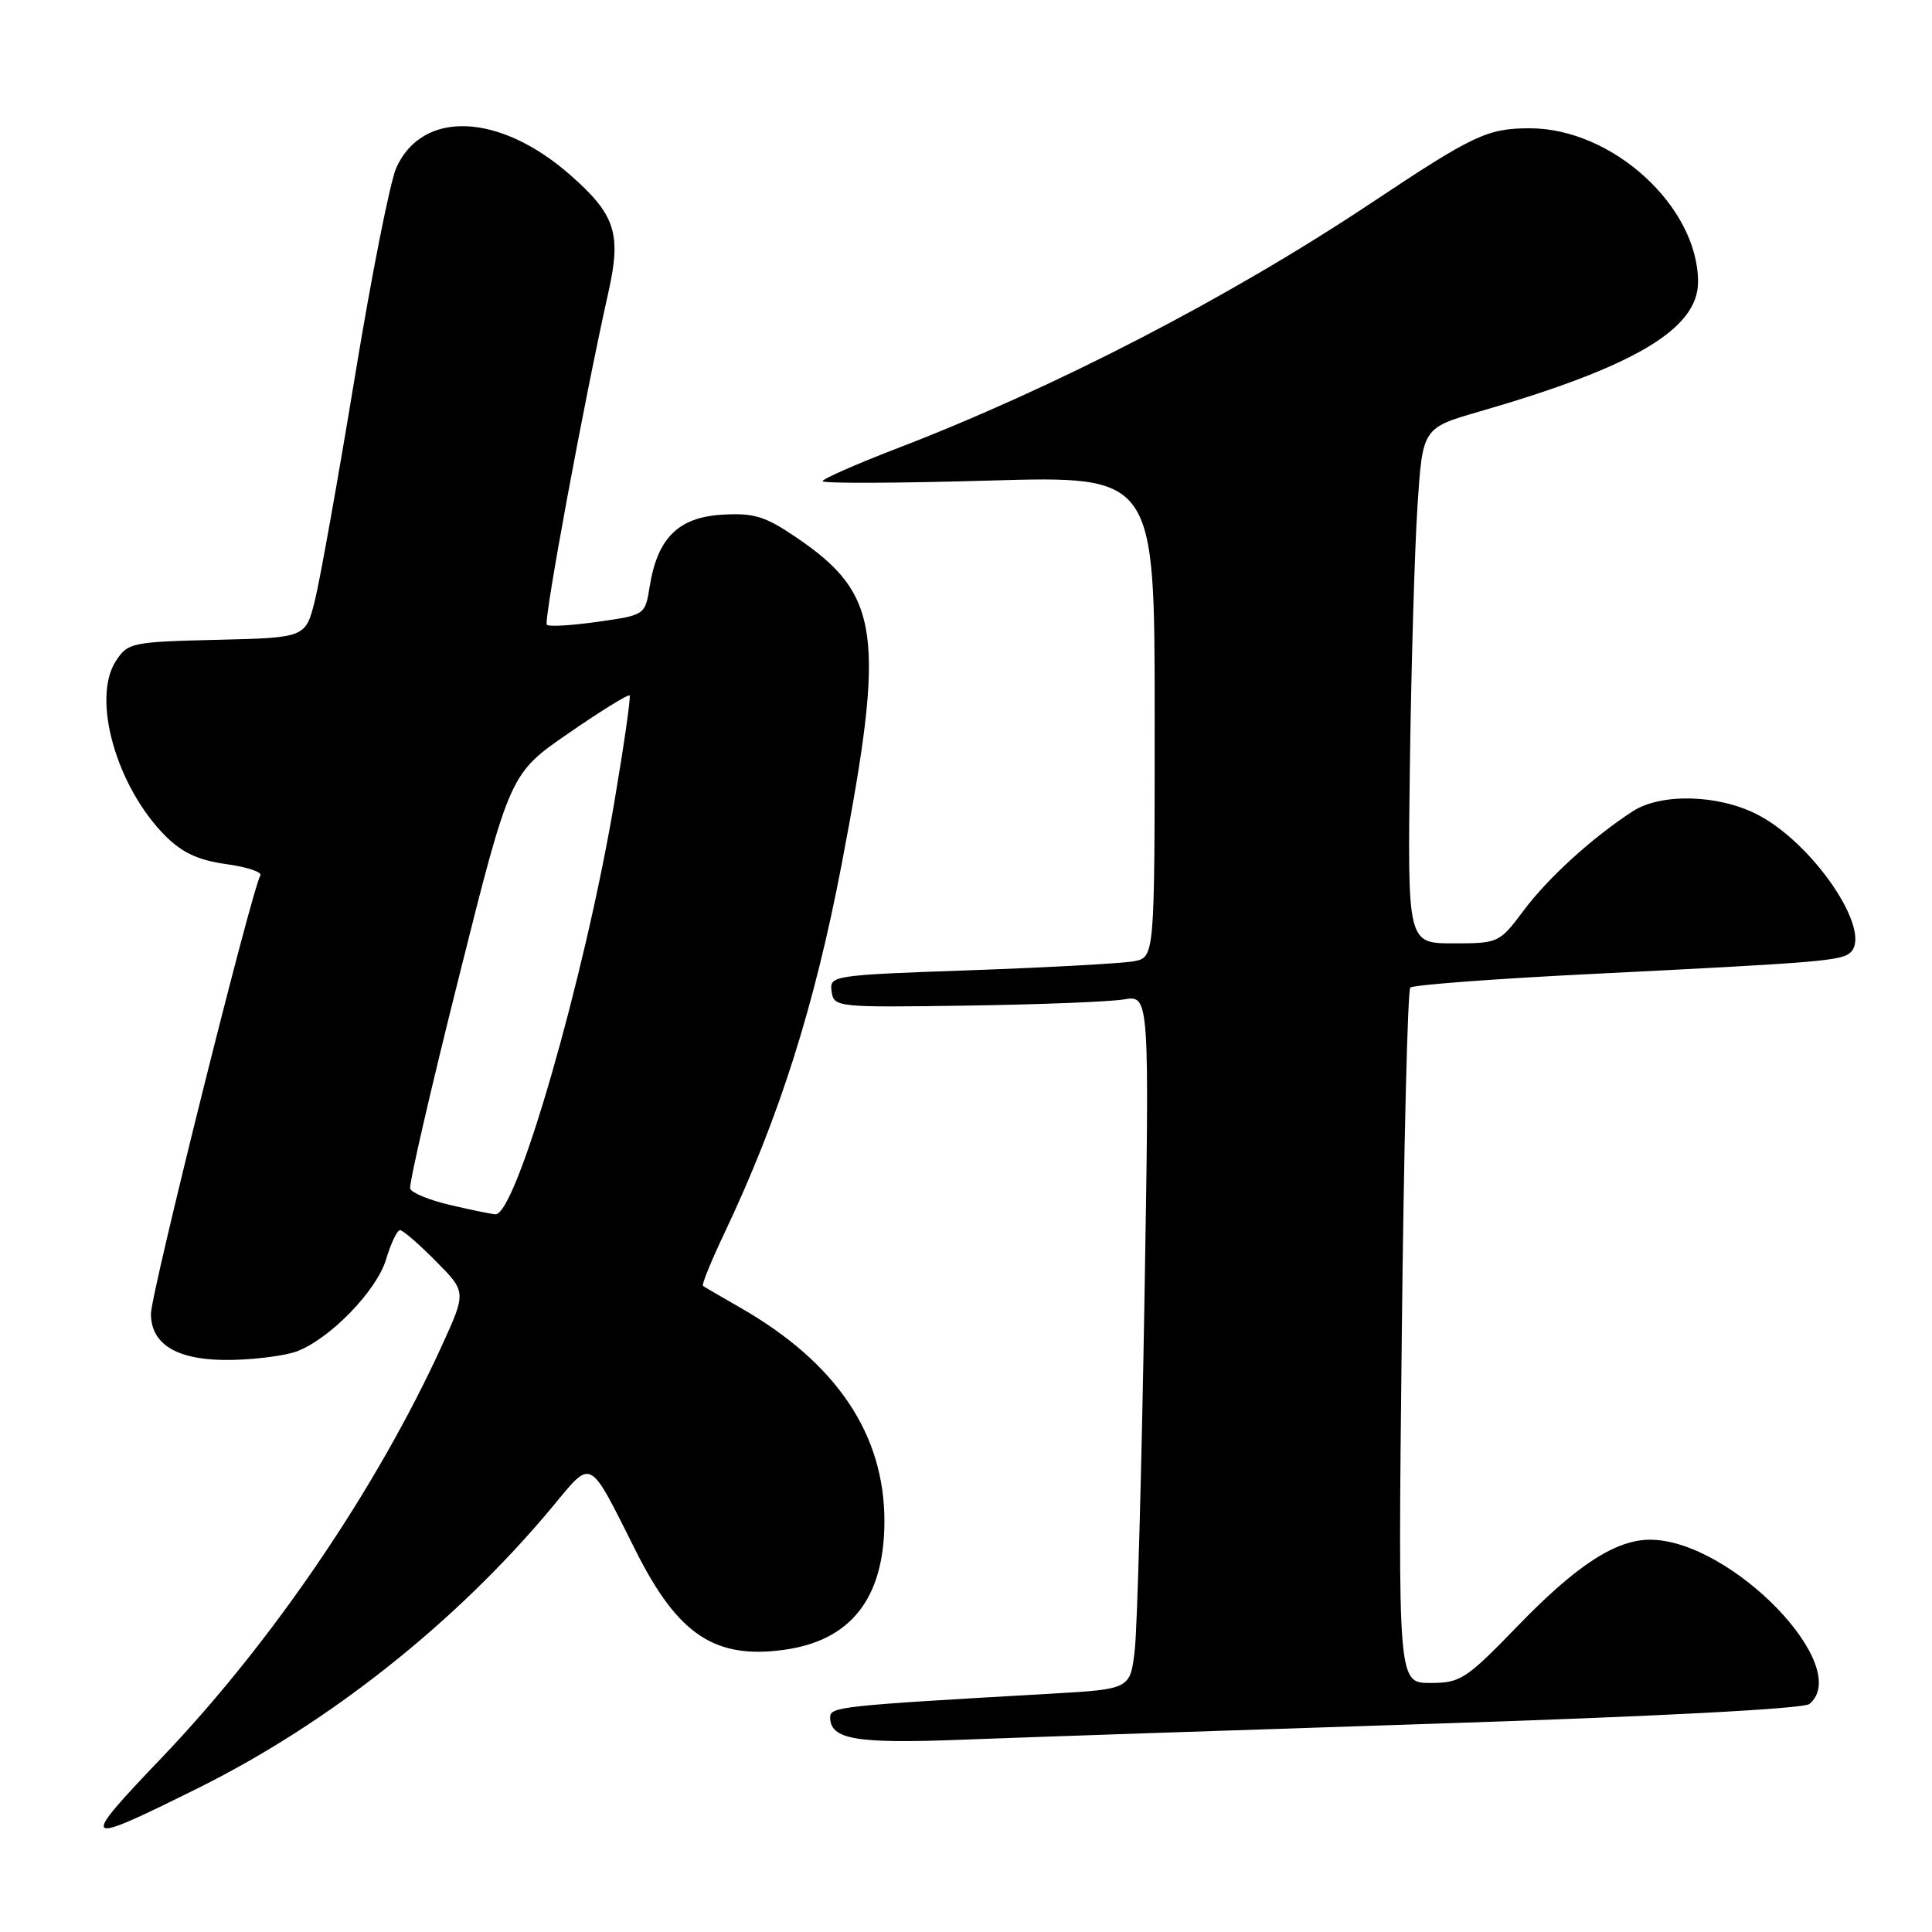 <?xml version="1.0" encoding="UTF-8" standalone="no"?>
<!DOCTYPE svg PUBLIC "-//W3C//DTD SVG 1.1//EN" "http://www.w3.org/Graphics/SVG/1.1/DTD/svg11.dtd" >
<svg xmlns="http://www.w3.org/2000/svg" xmlns:xlink="http://www.w3.org/1999/xlink" version="1.1" viewBox="0 0 256 256">
 <g >
 <path fill="currentColor"
d=" M 26.33 236.89 C 43.59 228.32 60.45 214.95 73.08 199.80 C 78.58 193.20 77.87 192.84 84.31 205.63 C 89.84 216.60 94.72 219.85 103.82 218.62 C 112.71 217.42 117.13 211.83 117.19 201.72 C 117.25 190.09 110.86 180.58 98.07 173.26 C 95.56 171.82 93.34 170.53 93.15 170.39 C 92.95 170.24 94.25 167.06 96.03 163.31 C 103.24 148.09 107.90 133.44 111.52 114.54 C 117.37 83.97 116.65 78.77 105.50 71.20 C 101.35 68.39 99.91 67.95 95.67 68.20 C 89.89 68.55 87.12 71.29 86.09 77.69 C 85.48 81.50 85.48 81.50 79.21 82.39 C 75.77 82.88 72.73 83.06 72.46 82.79 C 71.99 82.33 77.44 52.89 80.60 38.80 C 82.37 30.95 81.56 28.45 75.54 23.17 C 66.18 14.95 55.98 14.53 52.51 22.23 C 51.70 24.03 49.22 36.52 47.01 50.00 C 44.79 63.48 42.42 76.75 41.74 79.50 C 40.50 84.50 40.50 84.50 28.75 84.78 C 17.47 85.05 16.94 85.16 15.37 87.56 C 12.10 92.55 15.42 104.27 21.94 110.79 C 24.16 113.00 26.30 113.99 29.98 114.50 C 32.74 114.88 34.77 115.56 34.50 116.00 C 33.38 117.81 20.00 171.41 20.00 174.08 C 20.00 178.31 23.75 180.39 30.98 180.19 C 34.17 180.11 37.93 179.60 39.34 179.06 C 43.74 177.39 49.91 171.03 51.15 166.89 C 51.79 164.75 52.63 163.00 53.00 163.00 C 53.38 163.00 55.51 164.84 57.74 167.10 C 61.80 171.19 61.80 171.19 58.53 178.35 C 49.93 197.18 36.08 217.56 21.52 232.81 C 10.35 244.51 10.59 244.71 26.33 236.89 Z  M 190.00 228.40 C 219.59 227.44 238.99 226.42 239.75 225.79 C 245.66 220.90 229.43 204.11 218.71 204.02 C 214.14 203.99 208.93 207.36 201.15 215.40 C 194.24 222.54 193.53 223.00 189.51 223.00 C 185.24 223.00 185.24 223.00 185.74 177.25 C 186.01 152.09 186.52 131.21 186.87 130.86 C 187.22 130.51 198.07 129.69 211.00 129.05 C 241.55 127.53 244.09 127.31 245.24 126.16 C 248.11 123.29 240.20 111.67 232.82 107.91 C 227.63 105.26 220.06 105.08 216.33 107.51 C 211.00 110.98 205.14 116.30 201.89 120.65 C 198.67 124.95 198.55 125.00 192.56 125.00 C 186.50 125.00 186.50 125.00 186.82 101.25 C 187.00 88.19 187.45 72.82 187.82 67.11 C 188.50 56.71 188.50 56.71 196.00 54.54 C 216.56 48.60 225.00 43.60 225.00 37.36 C 225.00 27.37 213.65 17.00 202.72 17.00 C 197.09 17.00 195.28 17.85 181.69 26.90 C 162.82 39.46 139.84 51.35 118.75 59.46 C 113.39 61.52 109.00 63.46 109.00 63.76 C 109.00 64.07 118.90 64.03 131.00 63.68 C 153.00 63.04 153.00 63.04 153.00 94.94 C 153.00 126.84 153.00 126.84 150.25 127.37 C 148.74 127.65 139.04 128.19 128.69 128.56 C 110.23 129.21 109.90 129.26 110.19 131.36 C 110.49 133.46 110.79 133.50 128.00 133.25 C 137.62 133.11 147.03 132.74 148.91 132.43 C 152.32 131.85 152.32 131.85 151.64 172.67 C 151.26 195.13 150.69 215.82 150.36 218.66 C 149.76 223.82 149.76 223.82 139.13 224.43 C 111.37 226.01 110.00 226.16 110.00 227.54 C 110.00 230.49 113.38 231.07 127.50 230.52 C 135.20 230.22 163.32 229.27 190.00 228.40 Z  M 59.58 159.65 C 56.88 159.02 54.52 158.05 54.35 157.50 C 54.17 156.95 57.07 144.35 60.80 129.50 C 67.57 102.50 67.57 102.50 75.35 97.15 C 79.62 94.20 83.26 91.95 83.43 92.15 C 83.60 92.34 82.68 98.76 81.38 106.42 C 77.41 129.81 68.36 161.13 65.63 160.90 C 65.01 160.85 62.29 160.29 59.58 159.65 Z "/>
</g>
</svg>